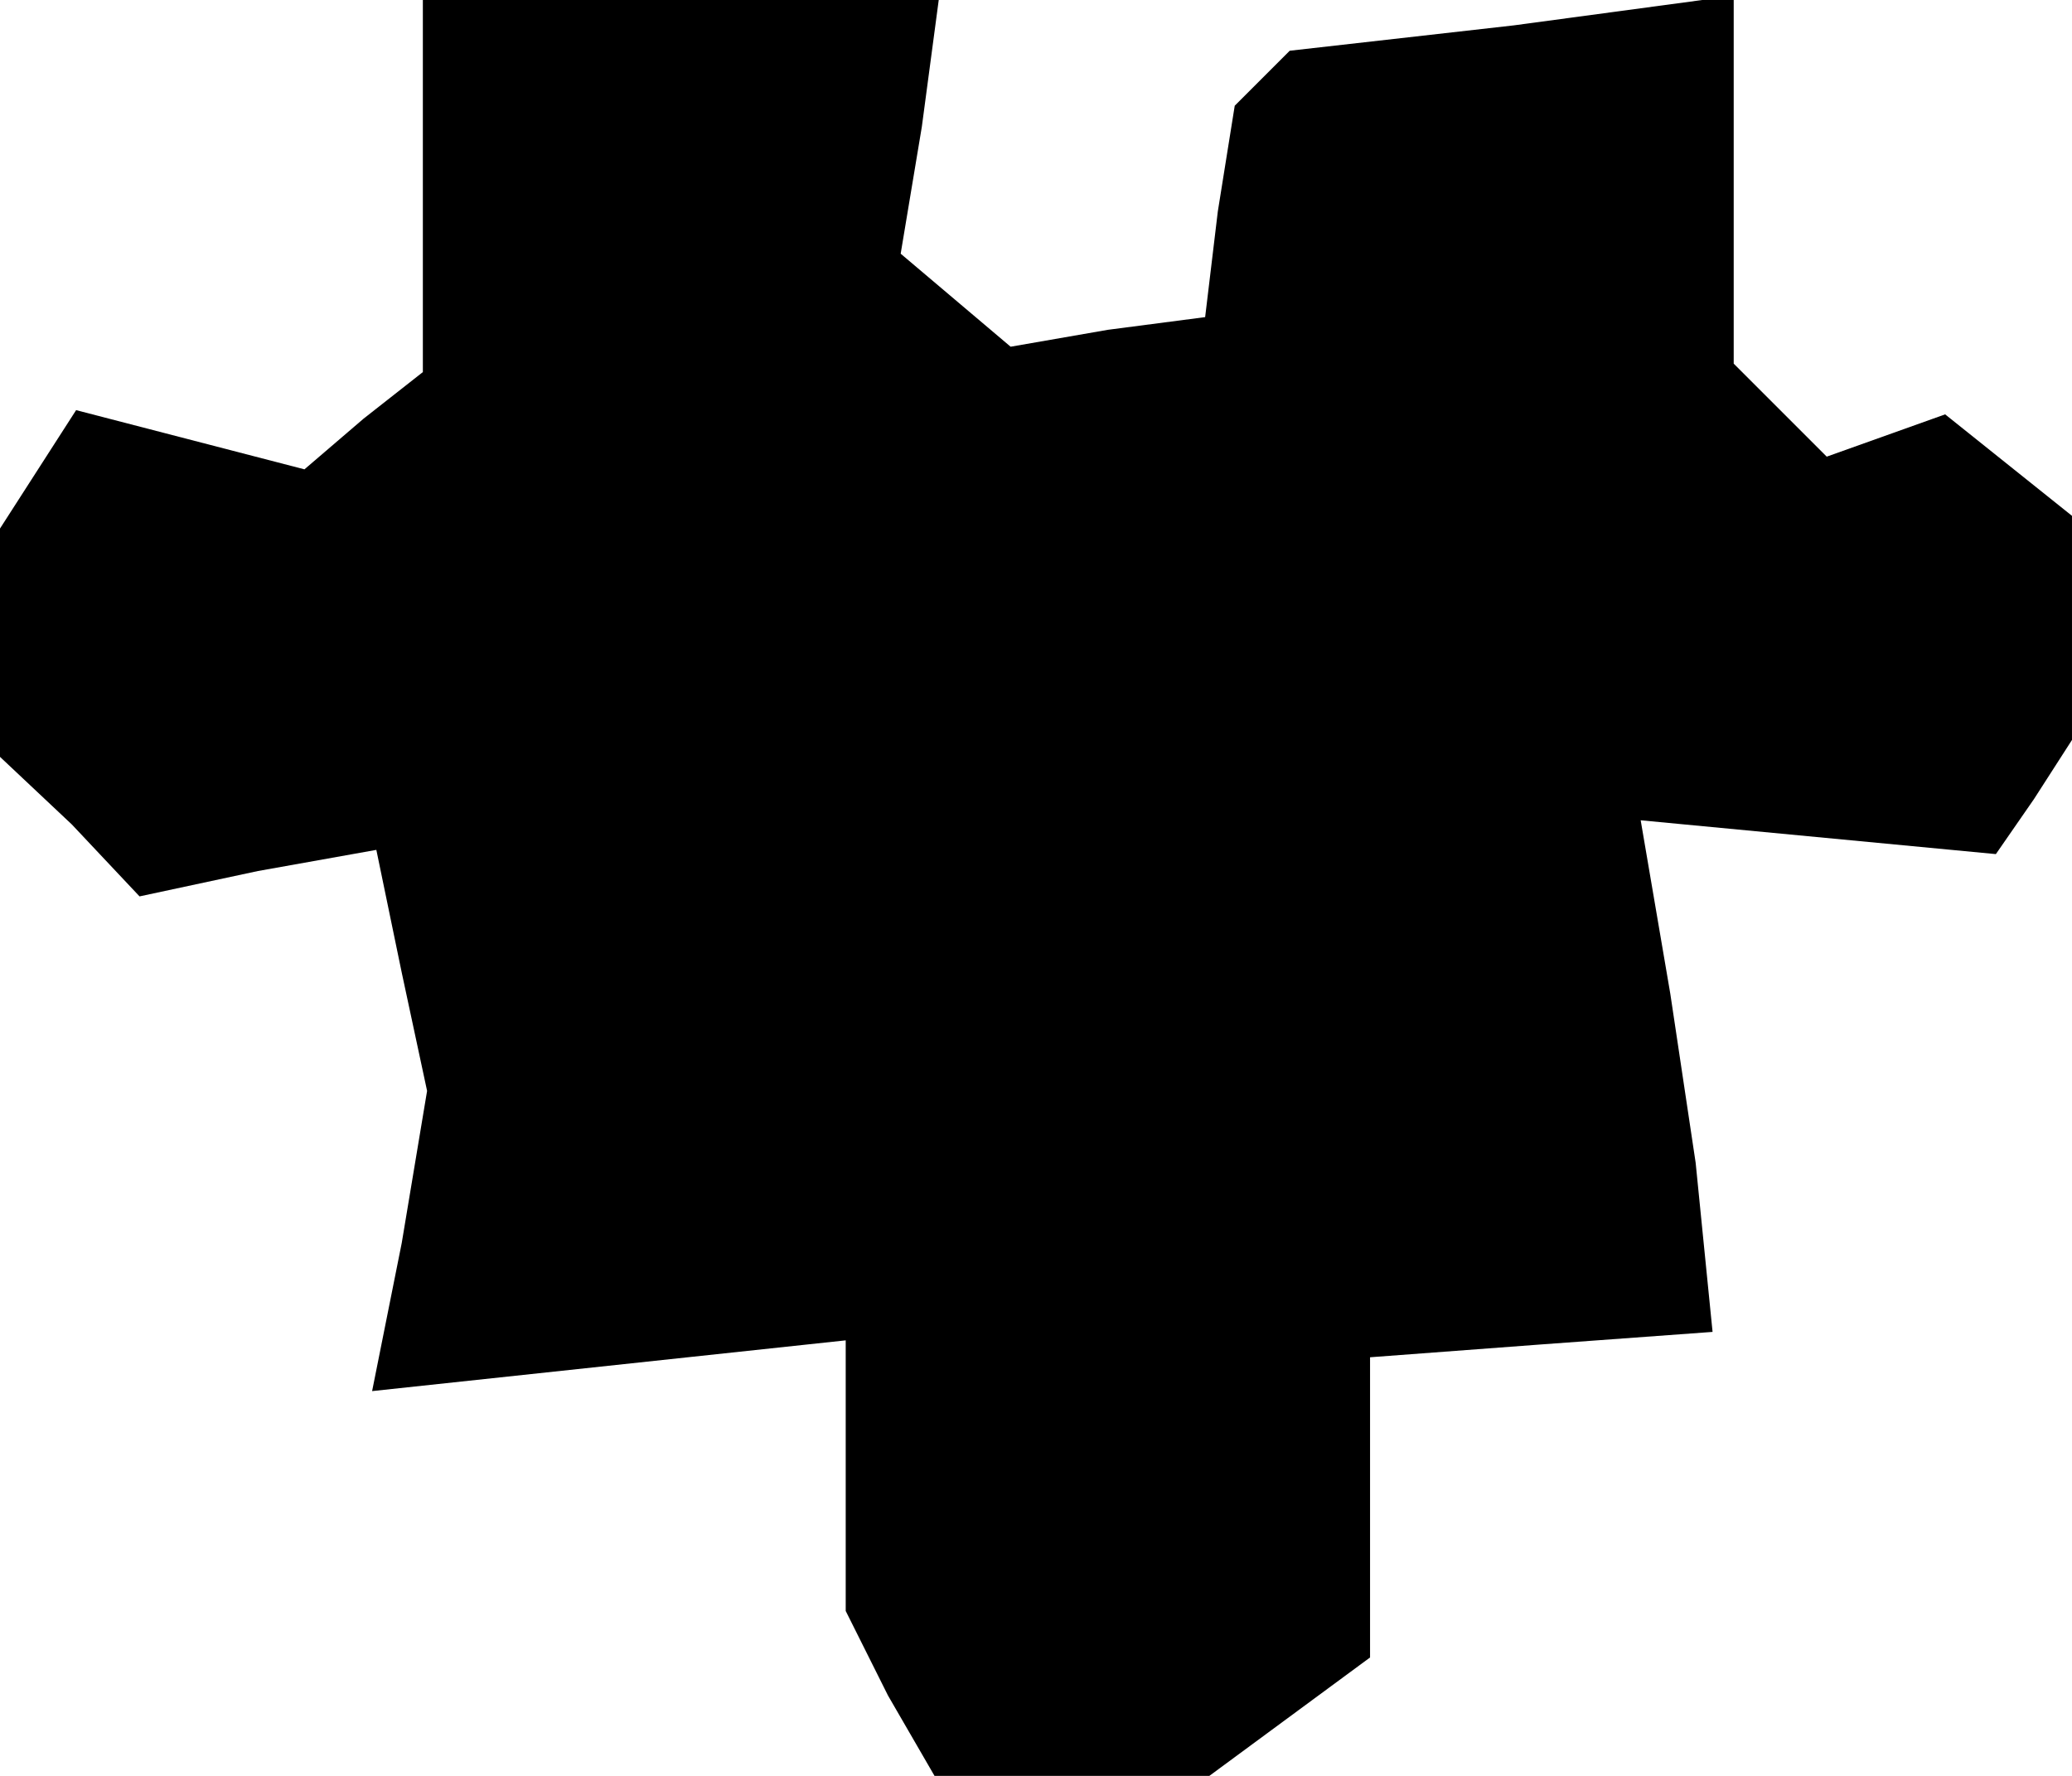 <?xml version="1.0" standalone="no"?>
<!DOCTYPE svg PUBLIC "-//W3C//DTD SVG 20010904//EN"
 "http://www.w3.org/TR/2001/REC-SVG-20010904/DTD/svg10.dtd">
<svg version="1.0" xmlns="http://www.w3.org/2000/svg"
 width="49pt" height="42pt" viewBox="0 0 49 42"
 preserveAspectRatio="xMidYMid meet">
<g transform="translate(0,42) scale(0.1,-0.1)"
fill="#000000" stroke="none">
<path d="M100 376 l0 -44 -14 -11 -14 -12 -27 7 -27 7 -9 -14 -9 -14 0 -27 0
-27 17 -16 16 -17 28 6 28 5 6 -29 6 -28 -6 -36 -7 -35 56 6 56 6 0 -32 0 -32
10 -20 11 -19 32 0 33 0 19 14 19 14 0 35 0 36 40 3 41 3 -2 20 -2 20 -6 40
-7 41 42 -4 42 -4 9 13 9 14 0 26 0 27 -15 12 -15 12 -14 -5 -14 -5 -11 11
-11 11 0 43 0 44 -52 -7 -53 -6 -7 -7 -6 -6 -4 -25 -3 -25 -23 -3 -23 -4 -13
11 -13 11 5 30 4 30 -61 0 -61 0 0 -44z"/>
</g>
</svg>

